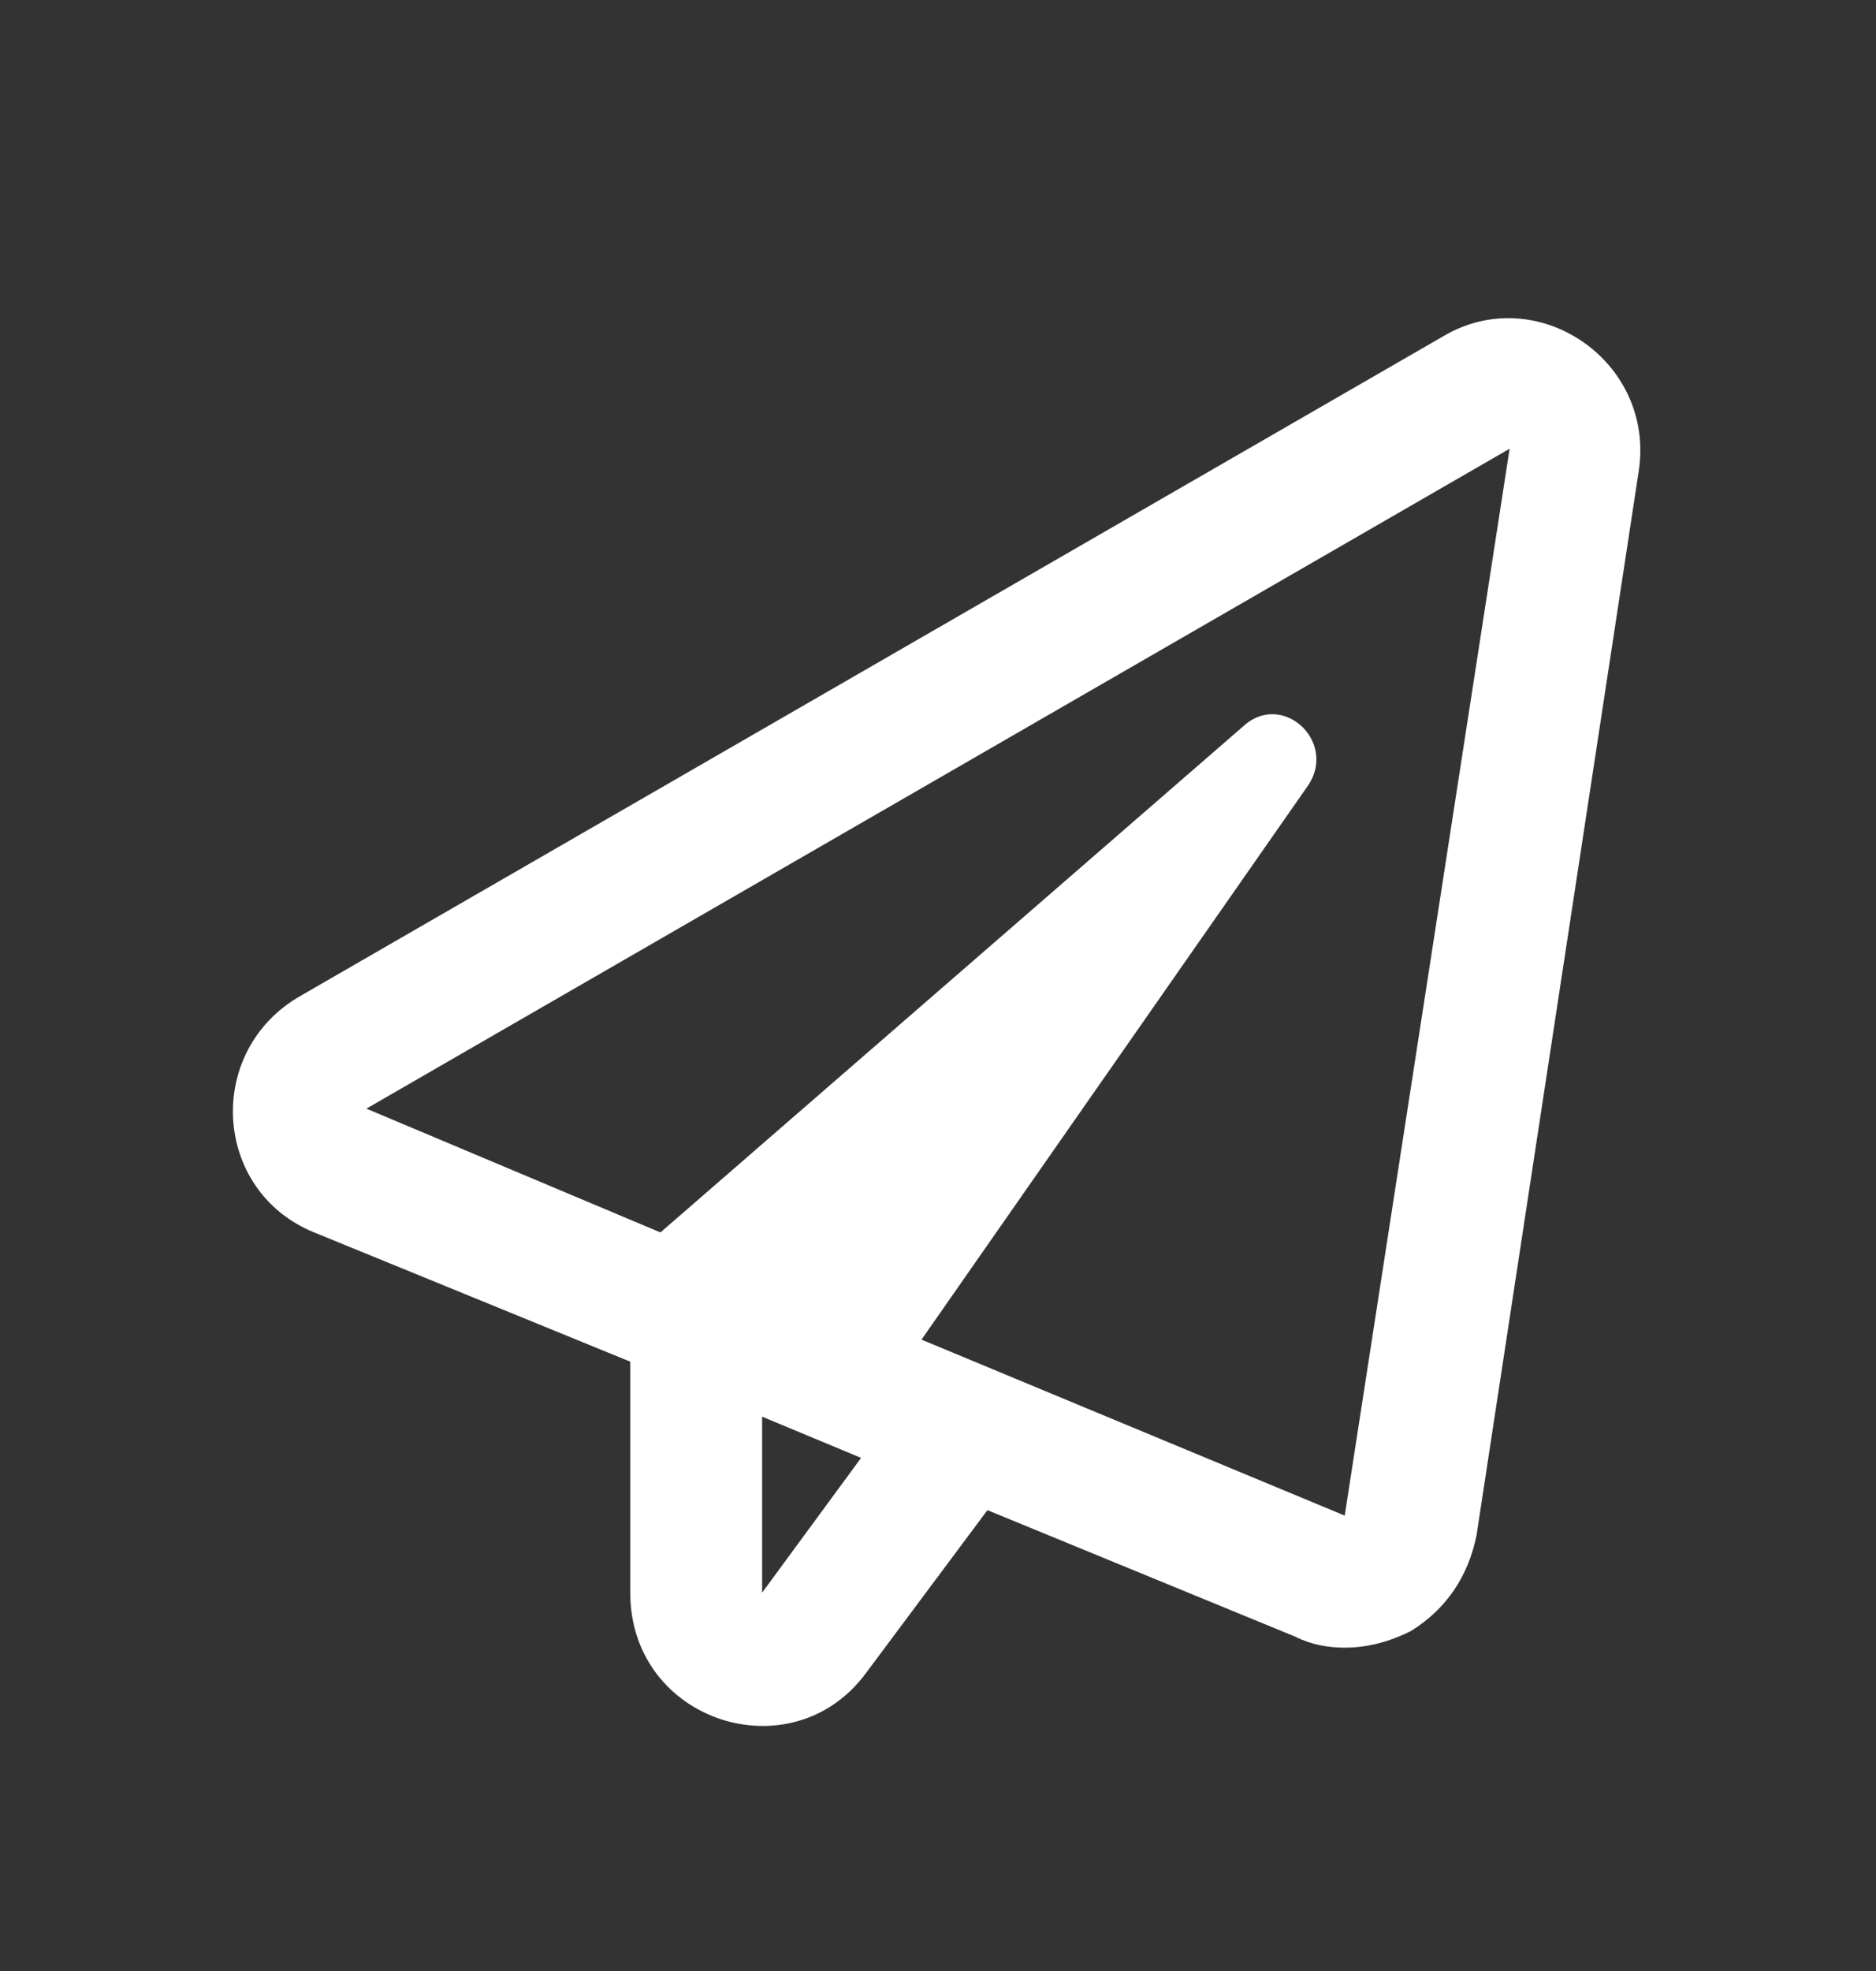 <svg width="20" height="21" viewBox="0 0 20 21" fill="none" xmlns="http://www.w3.org/2000/svg">
<rect x="0" y="0" width="20" height="21" fill="#333333" stroke="none"/>
<path d="M15.391 3.58C16.387 2.994 17.646 3.844 17.471 5.016L15.742 16.354C15.654 16.793 15.42 17.145 15.039 17.379C14.805 17.496 14.57 17.555 14.336 17.555C14.16 17.555 13.984 17.525 13.809 17.438L10.527 16.09L9.238 17.818C8.447 18.902 6.719 18.346 6.719 16.969V14.508L3.35 13.131C2.266 12.691 2.178 11.197 3.203 10.611L15.391 3.58ZM8.125 16.969L9.18 15.533L8.125 15.094V16.969ZM14.336 16.148L16.094 4.781L3.906 11.812L7.041 13.131L13.252 7.74C13.662 7.359 14.248 7.887 13.955 8.355L9.824 14.273L14.336 16.148Z" fill="white"/>
</svg>
